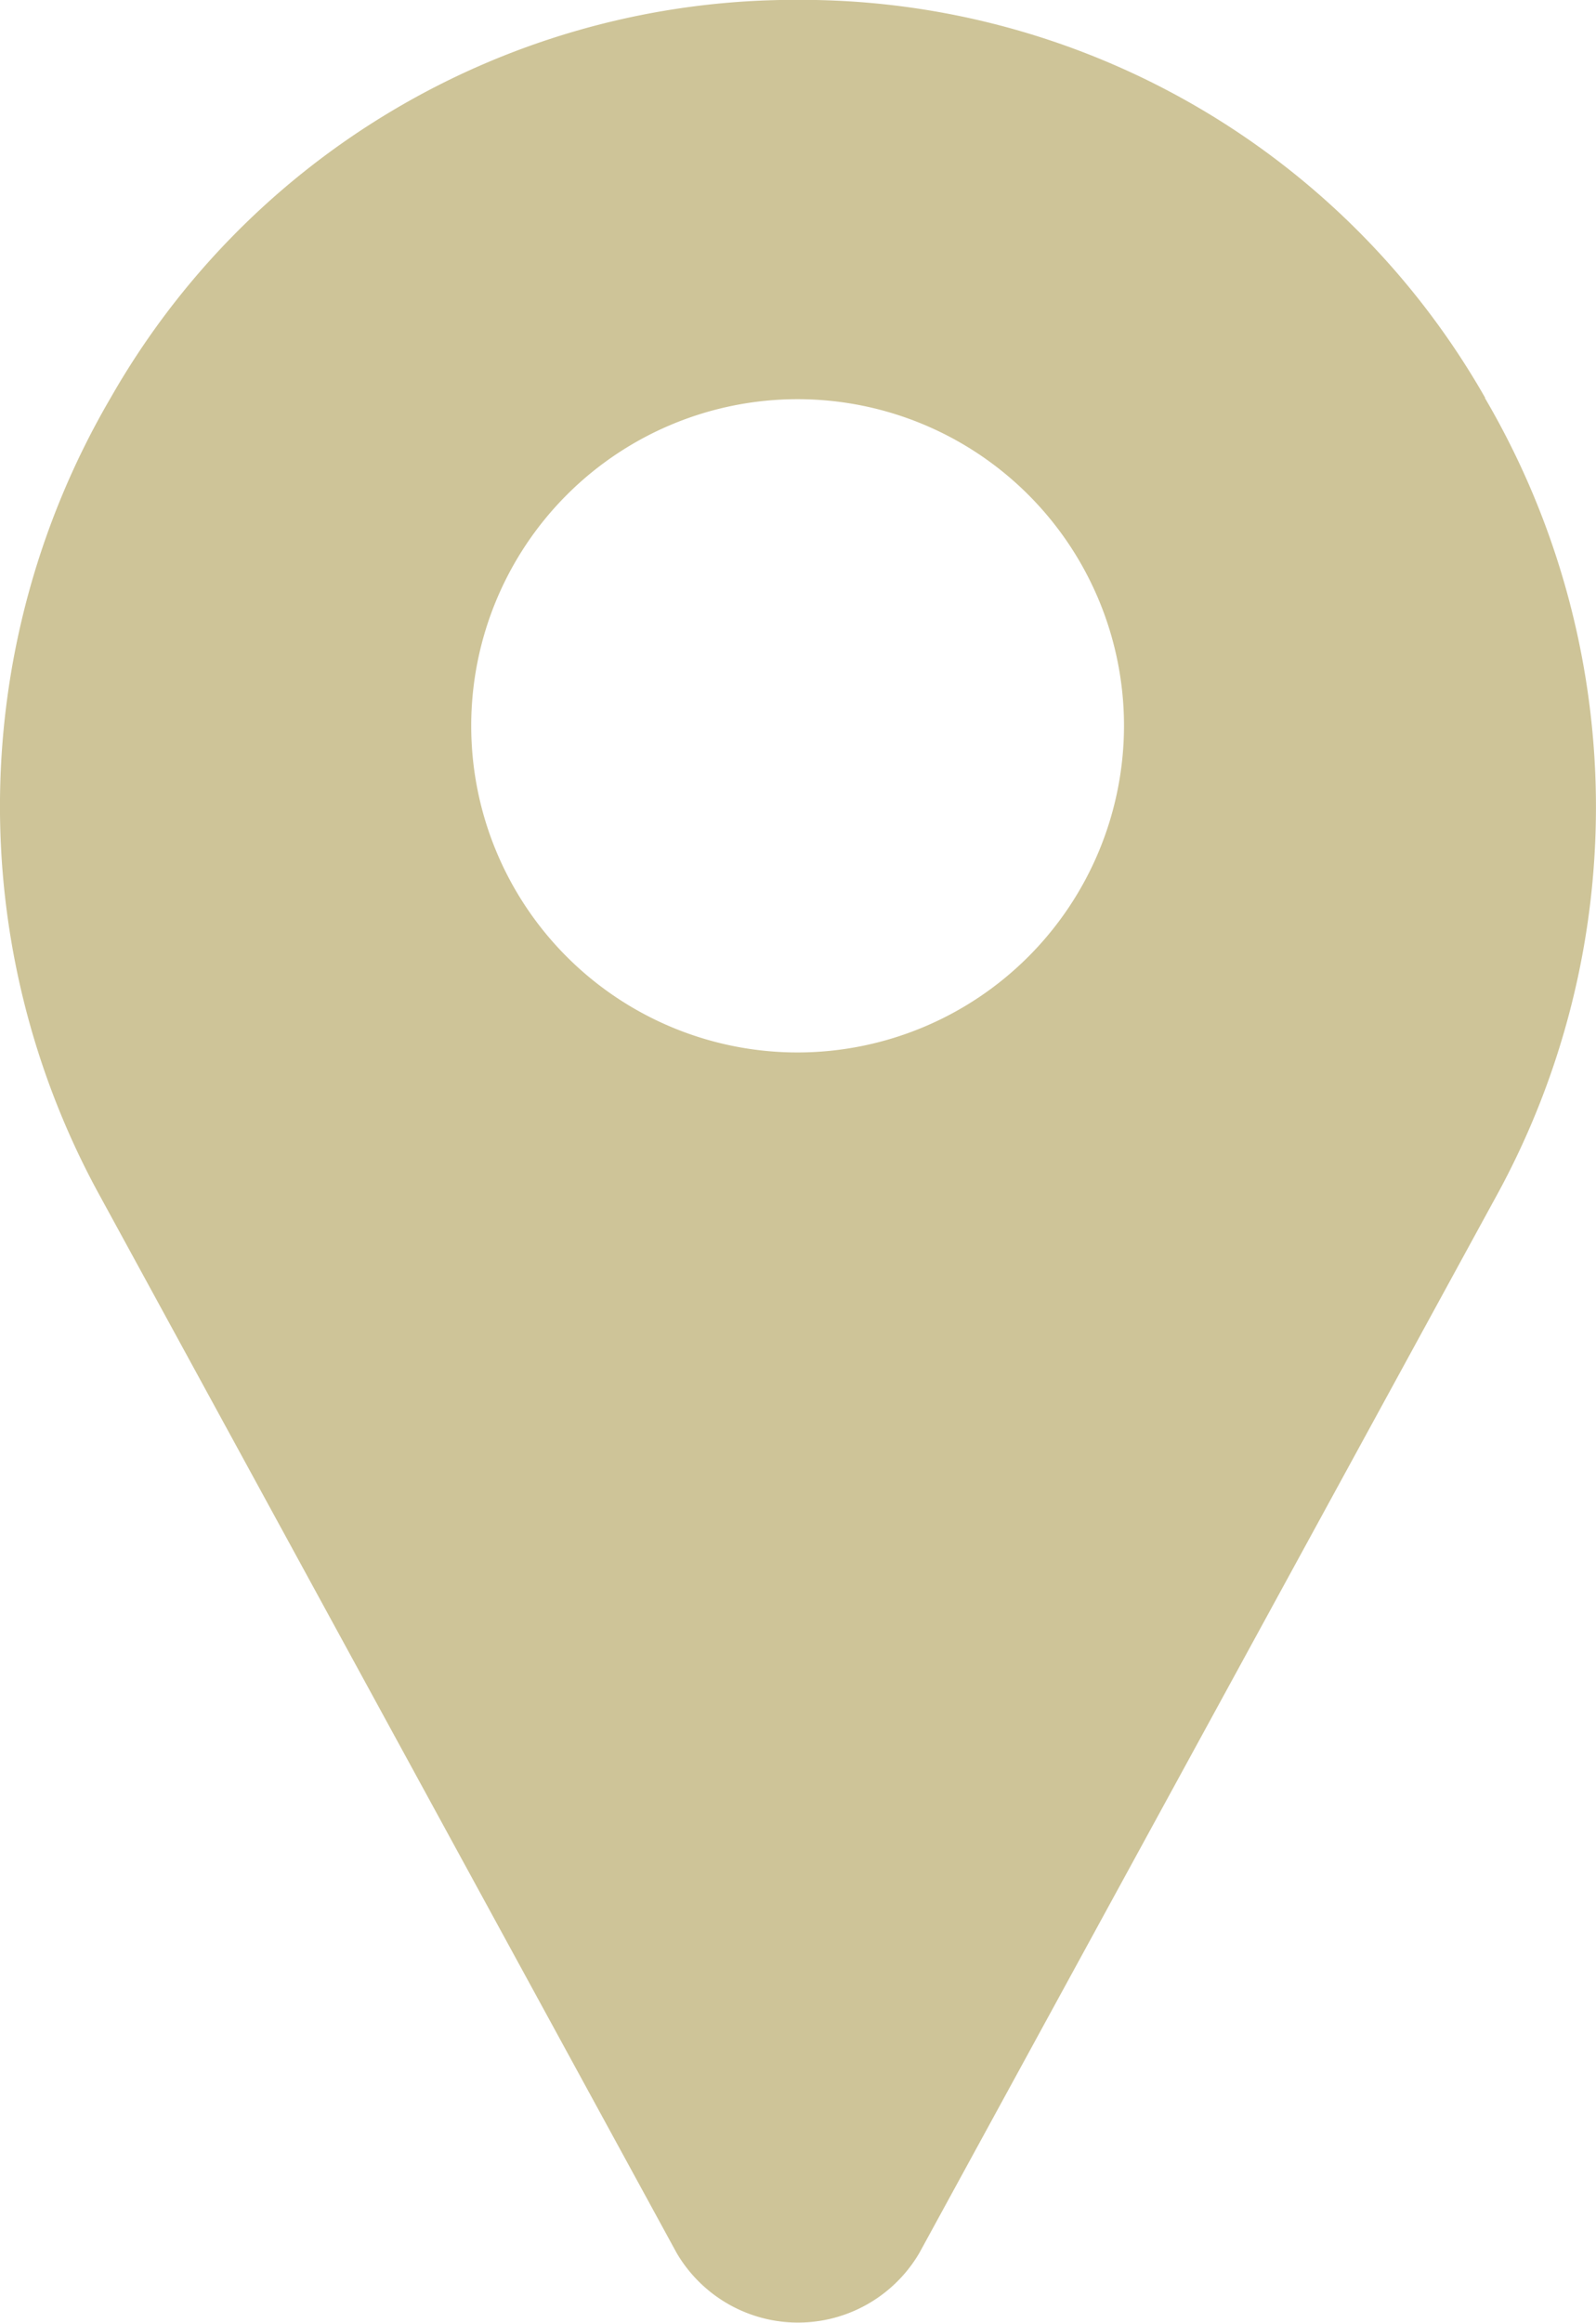 <svg xmlns="http://www.w3.org/2000/svg" width="10.215" height="14.856" viewBox="0 0 10.215 14.856">
  <g id="location" transform="translate(-79.968 0)">
    <path id="Контур_15" data-name="Контур 15" d="M89.473,2.543A5.041,5.041,0,0,0,85.19,0c-.076,0-.153,0-.229,0a5.041,5.041,0,0,0-4.284,2.543,5.172,5.172,0,0,0-.067,5.11L84.294,14.4l.005.009a.9.9,0,0,0,1.553,0l.005-.009,3.684-6.743a5.172,5.172,0,0,0-.068-5.11Zm-4.4,4.188a2.089,2.089,0,1,1,2.089-2.089A2.091,2.091,0,0,1,85.075,6.731Z" transform="translate(0 0)" fill="#cec498"/>
  </g>
</svg>
